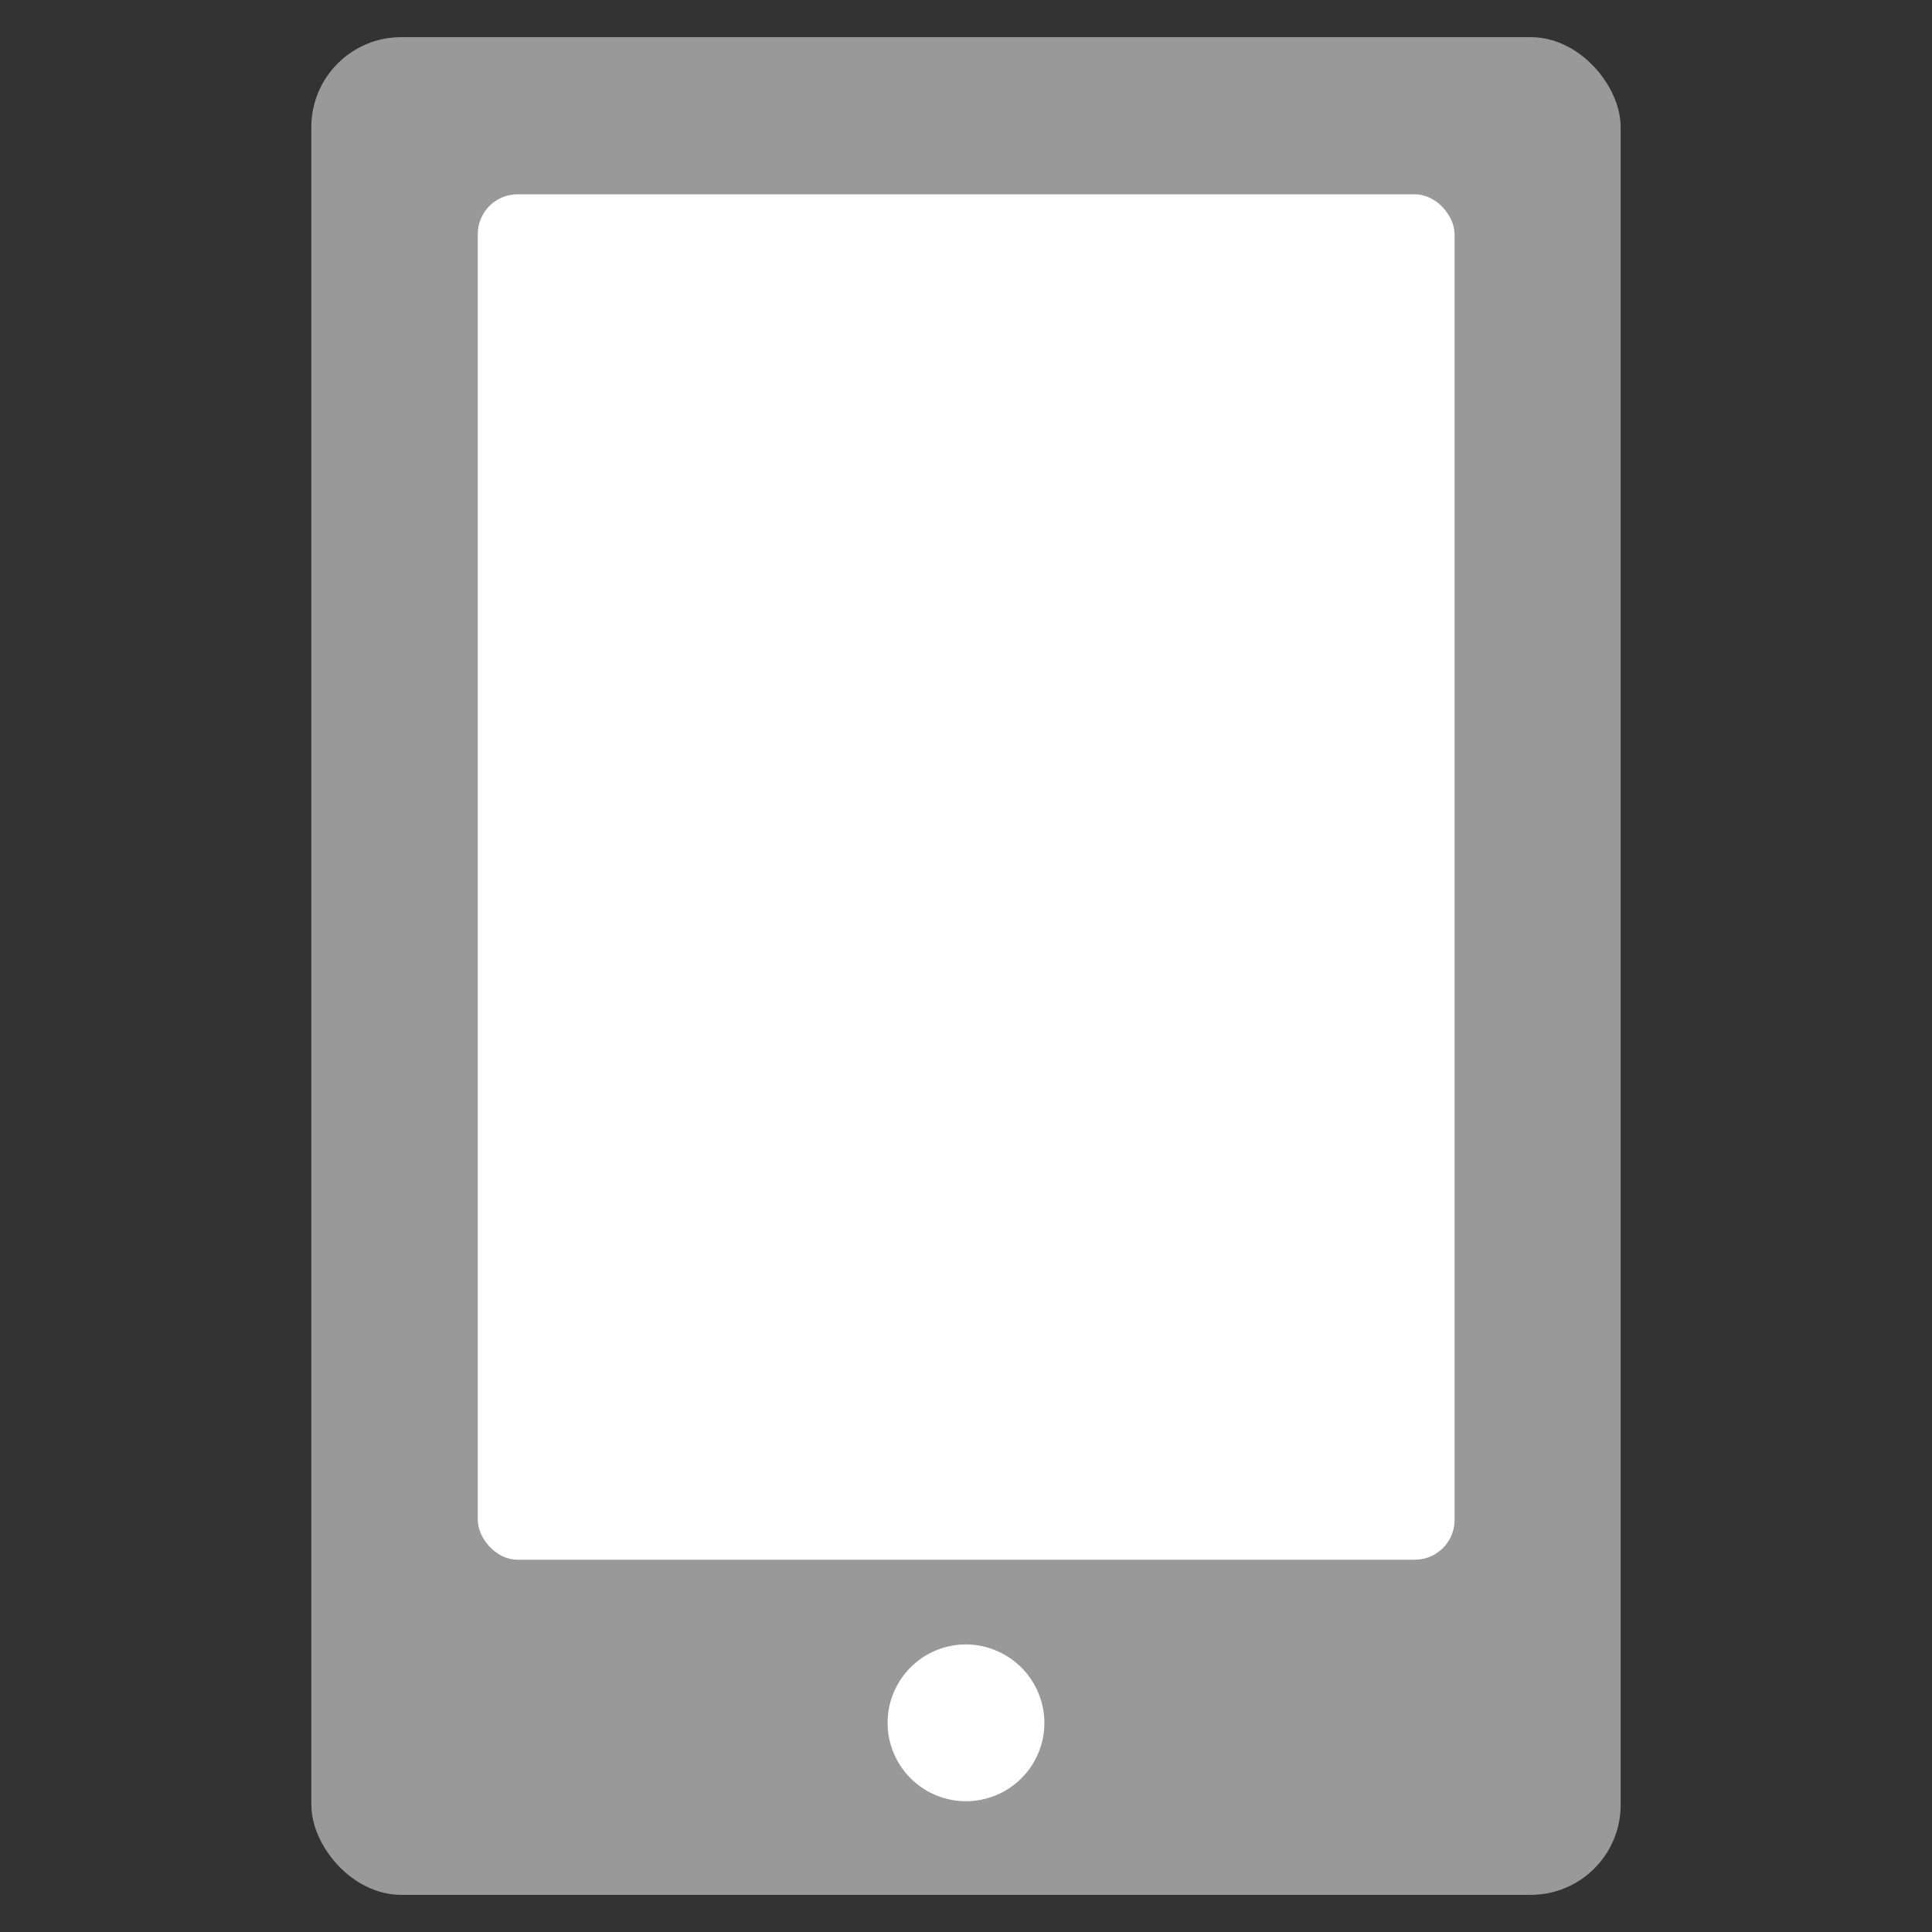 <svg id="Ebene_1" data-name="Ebene 1" xmlns="http://www.w3.org/2000/svg" viewBox="0 0 52 52"><rect x="0" y="0" width="52" height="52" fill="#333333" stroke="none"/><defs><style>.cls-1{fill:#fff}</style></defs><title>iPad</title><rect fill="#999" x="8.38" y="1" width="35.24" height="50" rx="2.42" ry="2.42"/><path class="cls-1" d="M26 44.26a2.11 2.11 0 1 0 2.11 2.11A2.12 2.12 0 0 0 26 44.26z"/><rect class="cls-1" x="12.86" y="5.23" width="26.29" height="36.75" rx="1.07" ry="1.07"/></svg>